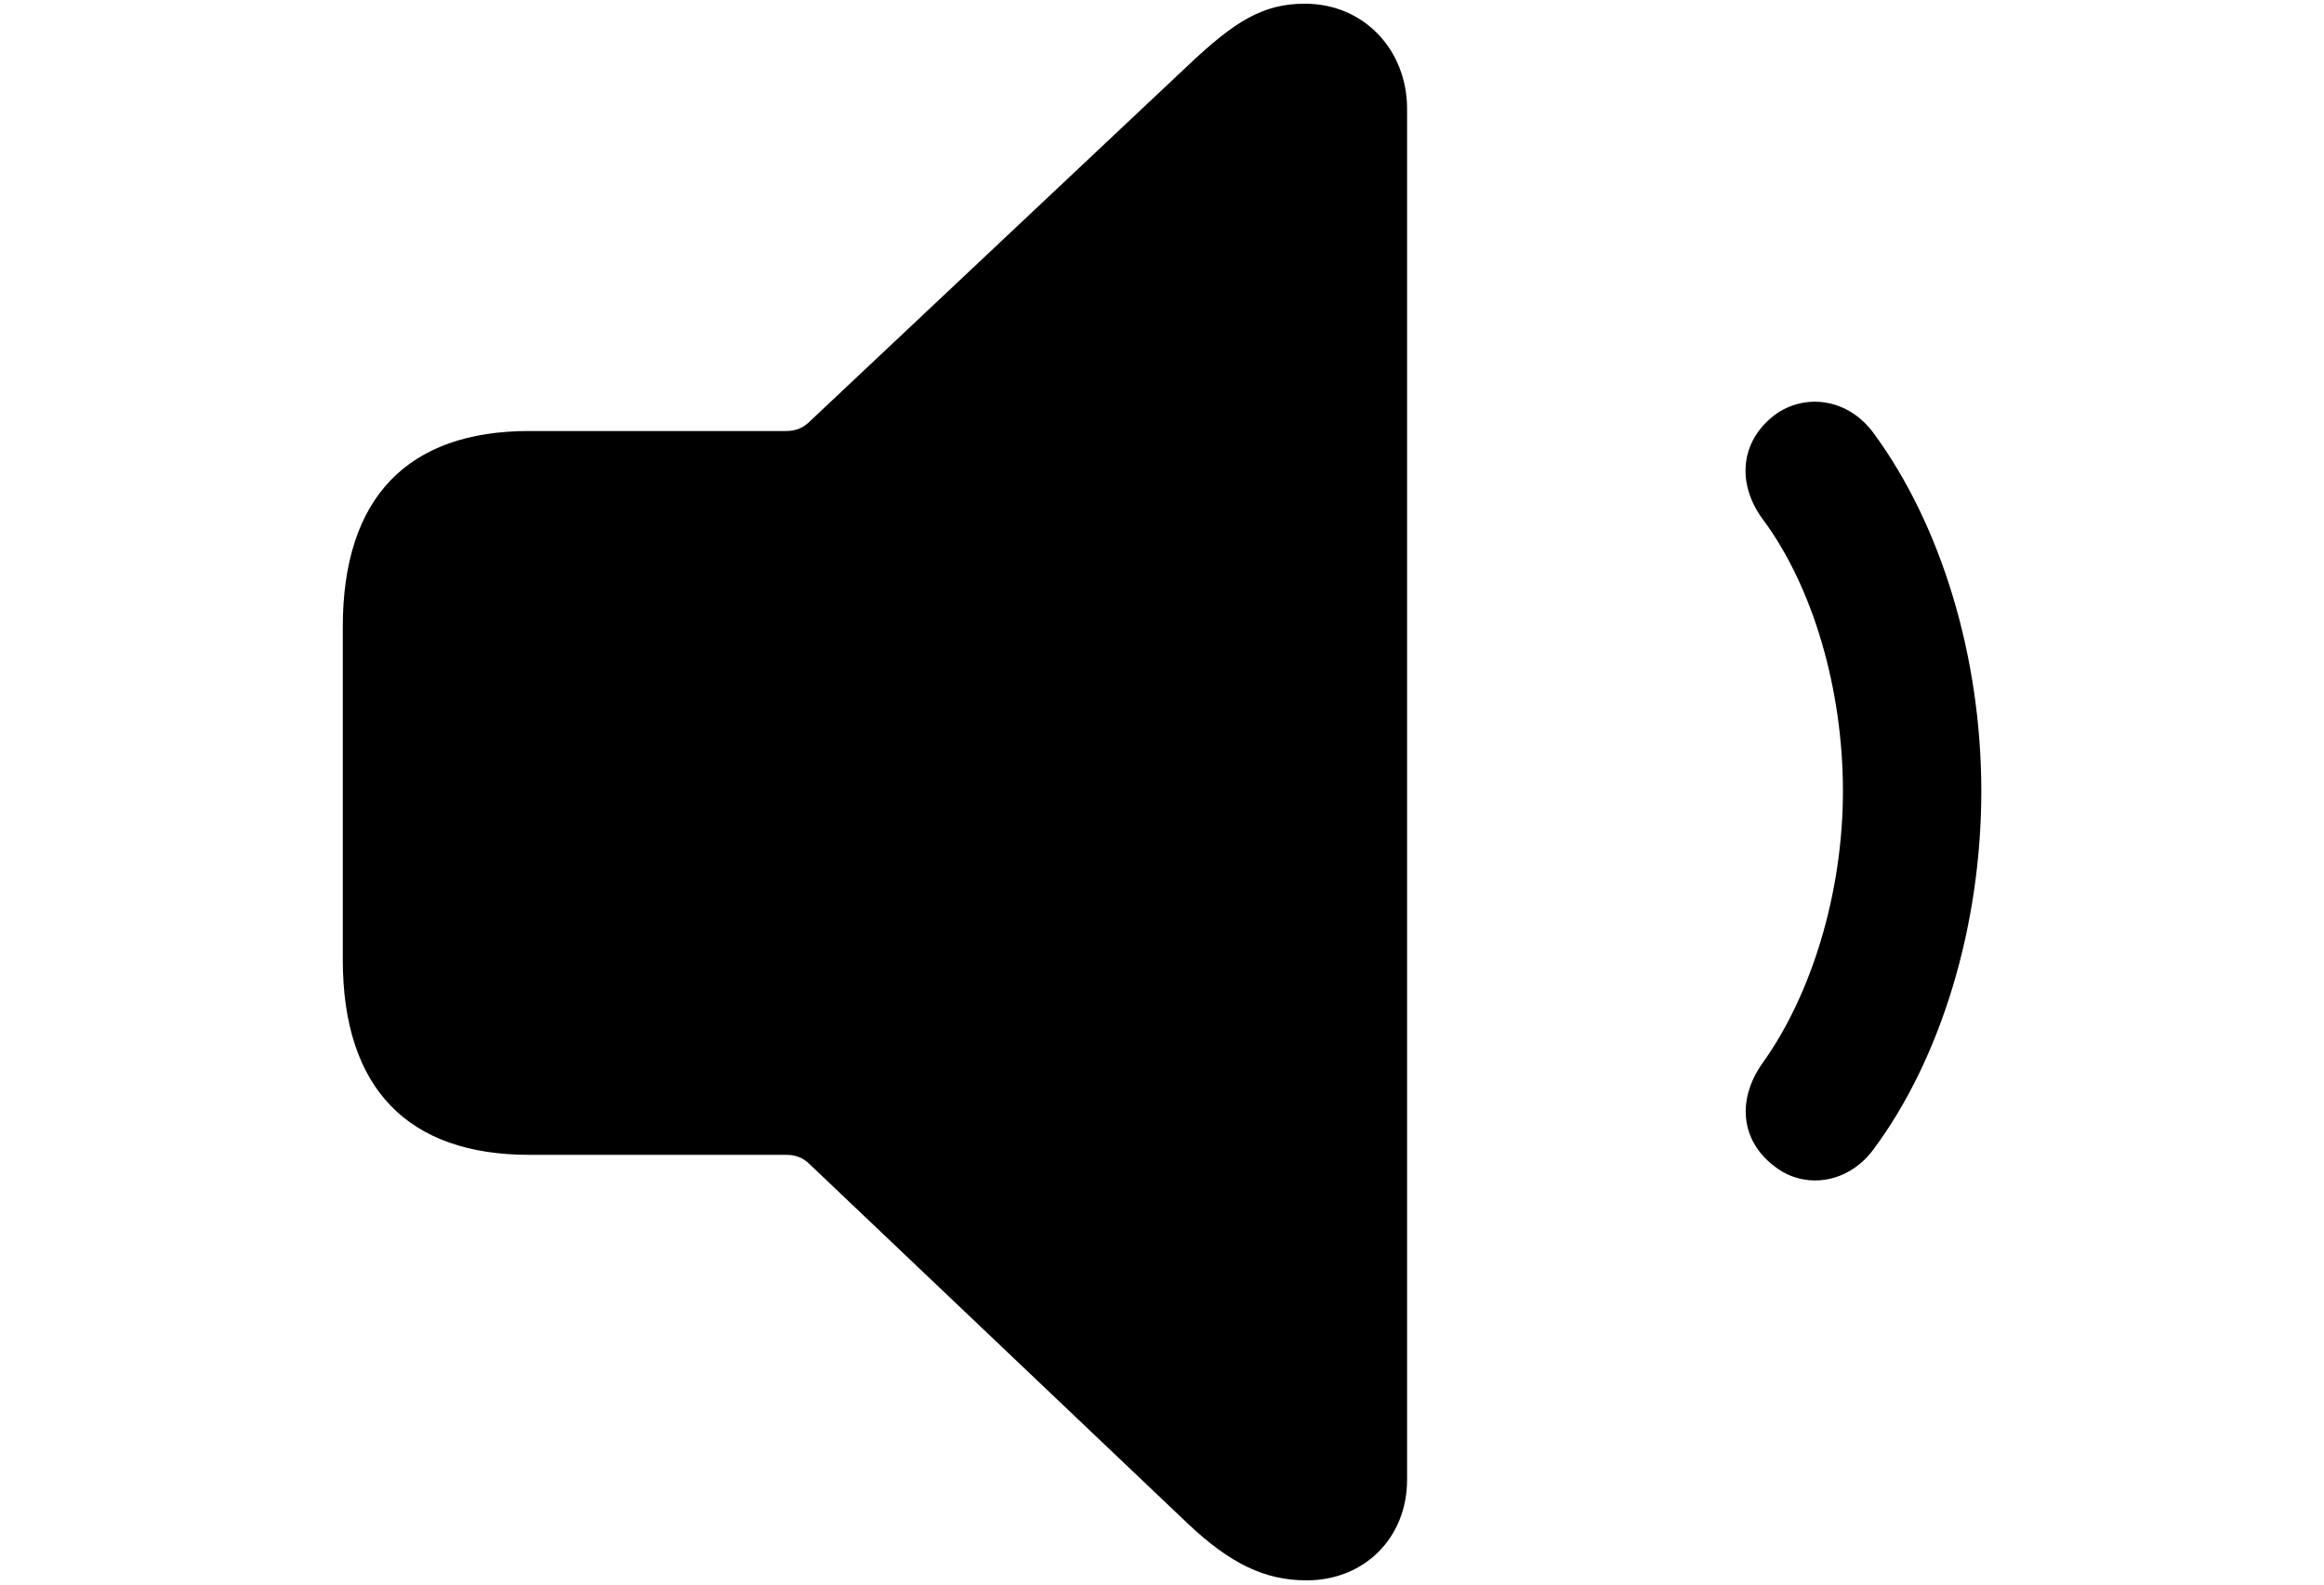 <?xml version="1.0" encoding="UTF-8"?>
<svg width="22px" height="15px" viewBox="0 0 22 15" version="1.1" xmlns="http://www.w3.org/2000/svg">
    <path d="M12.368,14.96 C12.921,14.96 13.32,14.553 13.32,14.008 L13.32,1.028 C13.32,0.483 12.921,0.035 12.351,0.035 C11.953,0.035 11.684,0.206 11.253,0.613 L7.648,4.006 C7.591,4.055 7.526,4.08 7.444,4.08 L5.011,4.08 C3.863,4.08 3.245,4.706 3.245,5.935 L3.245,9.084 C3.245,10.305 3.863,10.932 5.011,10.932 L7.444,10.932 C7.526,10.932 7.591,10.956 7.648,11.005 L11.253,14.431 C11.643,14.797 11.969,14.96 12.368,14.96 Z M16.827,11.062 C17.104,11.257 17.503,11.2 17.739,10.875 C18.373,10.02 18.756,8.767 18.756,7.489 C18.756,6.212 18.373,4.967 17.739,4.104 C17.503,3.779 17.112,3.722 16.827,3.909 C16.477,4.153 16.429,4.568 16.689,4.918 C17.161,5.553 17.446,6.521 17.446,7.489 C17.446,8.458 17.145,9.426 16.681,10.069 C16.437,10.419 16.477,10.818 16.827,11.062 Z"/>
</svg>